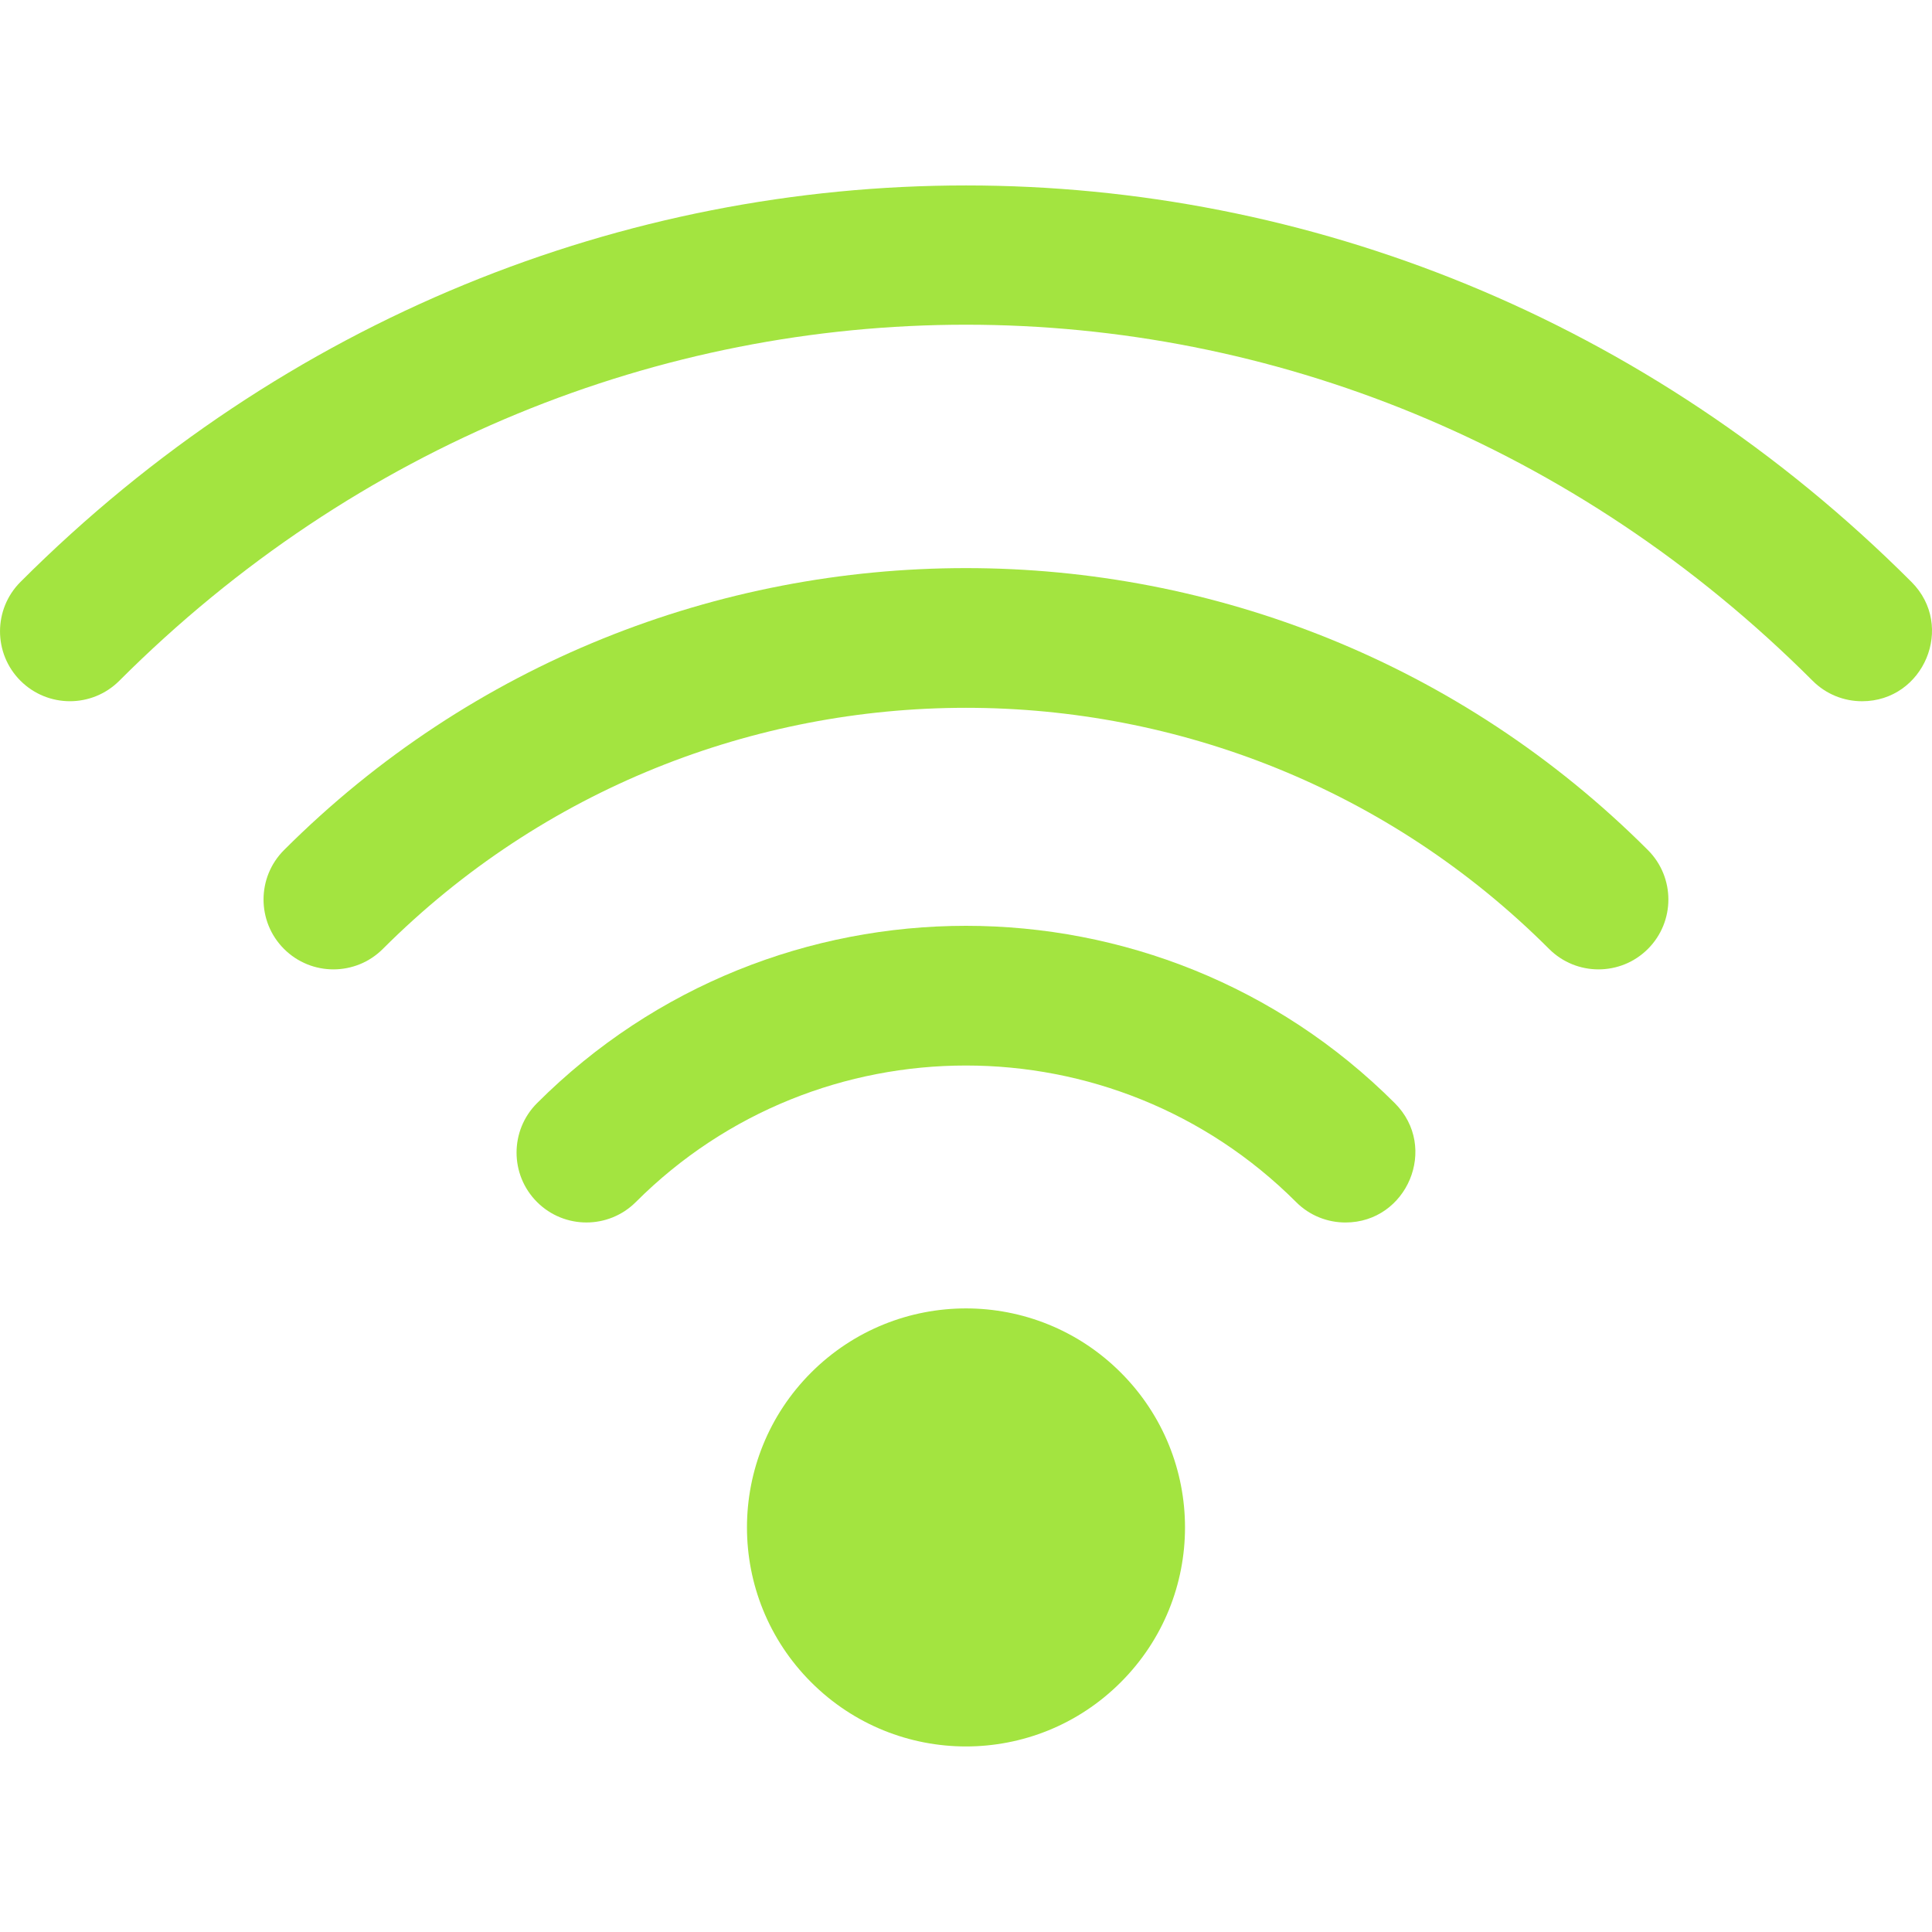 <svg width="25" height="25" viewBox="0 0 25 25" fill="none" xmlns="http://www.w3.org/2000/svg"><g clip-path="url(#clip0)" fill="#A3E440"><path d="M14.503 21.768C15.611 20.661 15.611 18.869 14.503 17.761C13.396 16.654 11.604 16.654 10.496 17.761C9.389 18.869 9.389 20.661 10.496 21.768C11.604 22.876 13.396 22.876 14.503 21.768Z"/><path d="M8.228 15.554C10.583 13.199 14.415 13.199 16.771 15.554C16.947 15.731 17.179 15.819 17.41 15.819C18.208 15.819 18.621 14.847 18.049 14.275C14.989 11.215 10.009 11.215 6.949 14.275C6.596 14.628 6.596 15.201 6.949 15.554C7.302 15.907 7.875 15.907 8.228 15.554Z"/><path d="M21.324 11C16.458 6.135 8.541 6.135 3.675 11C3.322 11.353 3.322 11.926 3.675 12.279C4.028 12.632 4.601 12.632 4.954 12.279C9.115 8.119 15.884 8.119 20.045 12.279C20.398 12.632 20.971 12.632 21.324 12.279C21.677 11.926 21.677 11.353 21.324 11Z"/><path d="M1.544 8.809C7.688 2.666 17.312 2.666 23.455 8.809C23.632 8.986 23.863 9.074 24.095 9.074C24.893 9.074 25.306 8.101 24.734 7.53C17.897 0.692 7.108 0.687 0.265 7.53C-0.088 7.883 -0.088 8.456 0.265 8.809C0.619 9.162 1.191 9.162 1.544 8.809Z"/></g><defs><clipPath id="clip0"><path fill="#fff" d="M0 0H25V25H0z"/></clipPath></defs></svg>